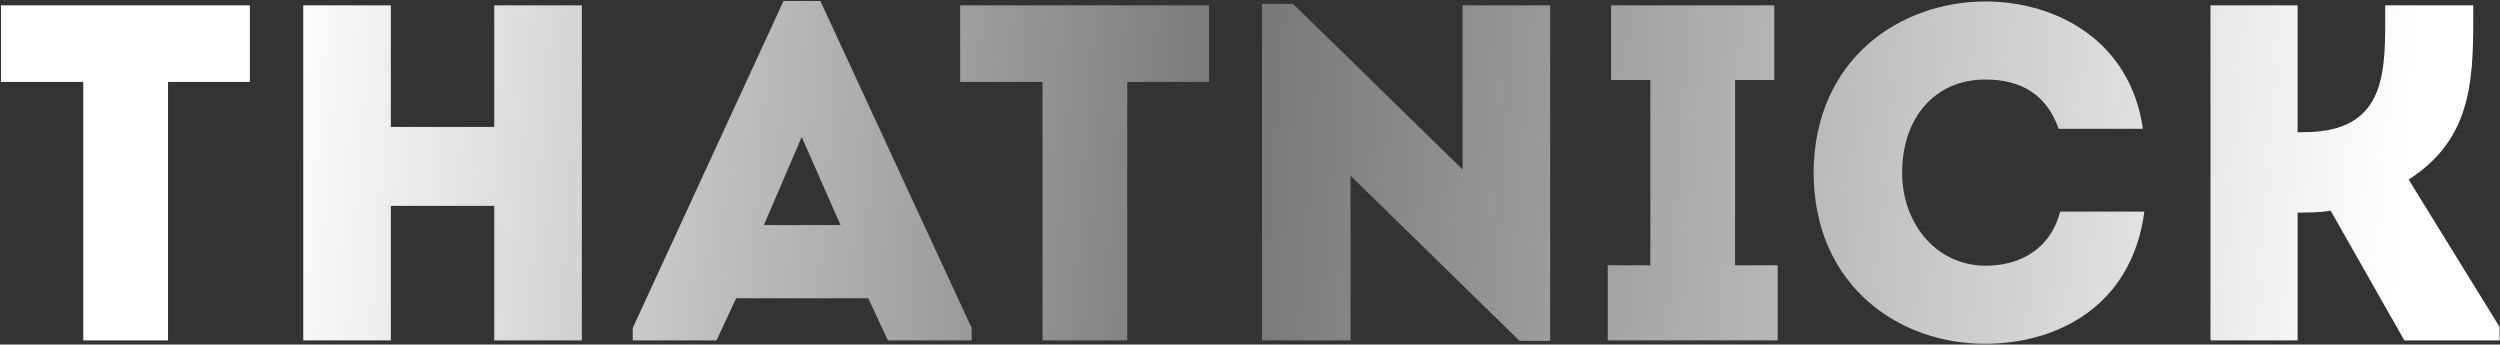 <svg width="1161" height="160" viewBox="0 0 1161 160" fill="none" xmlns="http://www.w3.org/2000/svg">
<rect x="0" y="0" width="1161" height="160" fill="#333333" stroke="none"/>
<path d="M38.681 38.039H0.446C0.446 26.035 0.446 14.253 0.446 2.471H116.041C116.041 14.253 116.041 26.035 116.041 38.039H78.028V158.08C64.912 158.08 51.797 158.08 38.681 158.08V38.039ZM270.21 2.471V158.08C256.65 158.08 243.09 158.08 229.529 158.08V95.614H181.513V158.08C167.953 158.08 154.17 158.08 140.832 158.08V2.471C154.17 2.471 167.953 2.471 181.513 2.471V58.935H229.529V2.471C243.09 2.471 256.65 2.471 270.21 2.471ZM412.335 158.08L403.221 138.517H341.866L332.752 158.08H293.85V152.3L363.874 0.47H380.991L451.237 152.3V158.08H412.335ZM390.327 104.506L372.321 63.603L354.76 104.506H390.327ZM484.146 38.039H445.911C445.911 26.035 445.911 14.253 445.911 2.471H561.506C561.506 14.253 561.506 26.035 561.506 38.039H523.493V158.08C510.377 158.08 497.261 158.08 484.146 158.08V38.039ZM705.671 158.302L627.2 81.609V158.08C613.417 158.08 599.635 158.08 586.075 158.08V1.804H600.524L679.218 78.719V2.471C692.778 2.471 706.338 2.471 719.898 2.471V158.302H705.671ZM805.766 123.179H825.551V158.08H746.635V123.179H766.419V37.149H748.191V2.471H823.995V37.149H805.766V123.179ZM842.237 80.275C842.459 27.368 882.473 0.693 922.042 0.693C954.275 0.693 989.176 18.254 995.178 59.824C981.618 59.824 969.614 59.824 956.054 59.824C950.496 44.041 938.714 36.927 922.042 36.927C898.701 36.927 883.362 54.489 883.362 80.275C883.362 103.172 898.478 123.179 922.042 123.401C938.937 123.401 952.497 114.954 956.72 98.281C970.058 98.281 982.285 98.281 995.845 98.281C990.065 142.296 955.164 159.636 922.042 159.636C882.473 159.858 842.459 133.182 842.237 80.275ZM1067.01 158.08C1053.23 158.08 1039.89 158.08 1026.55 158.08V2.471C1039.89 2.471 1053.23 2.471 1067.01 2.471V61.38H1069.9C1109.69 61.38 1107.69 31.592 1107.69 2.471C1121.25 2.471 1134.81 2.471 1148.59 2.471C1148.59 34.26 1149.48 63.603 1118.58 83.387L1160.82 151.855V158.08H1116.58L1082.35 97.837C1077.01 98.726 1072.12 98.726 1067.01 98.726V158.08Z" fill="url(#paint0_linear_1_2)"/>
<defs>
<linearGradient id="paint0_linear_1_2" x1="129.995" y1="-9.583" x2="1118.31" y2="64.295" gradientUnits="userSpaceOnUse">
<stop stop-color="white"/>
<stop offset="0.454" stop-color="white" stop-opacity="0.33"/>
<stop offset="1" stop-color="white"/>
</linearGradient>
</defs>
</svg>

